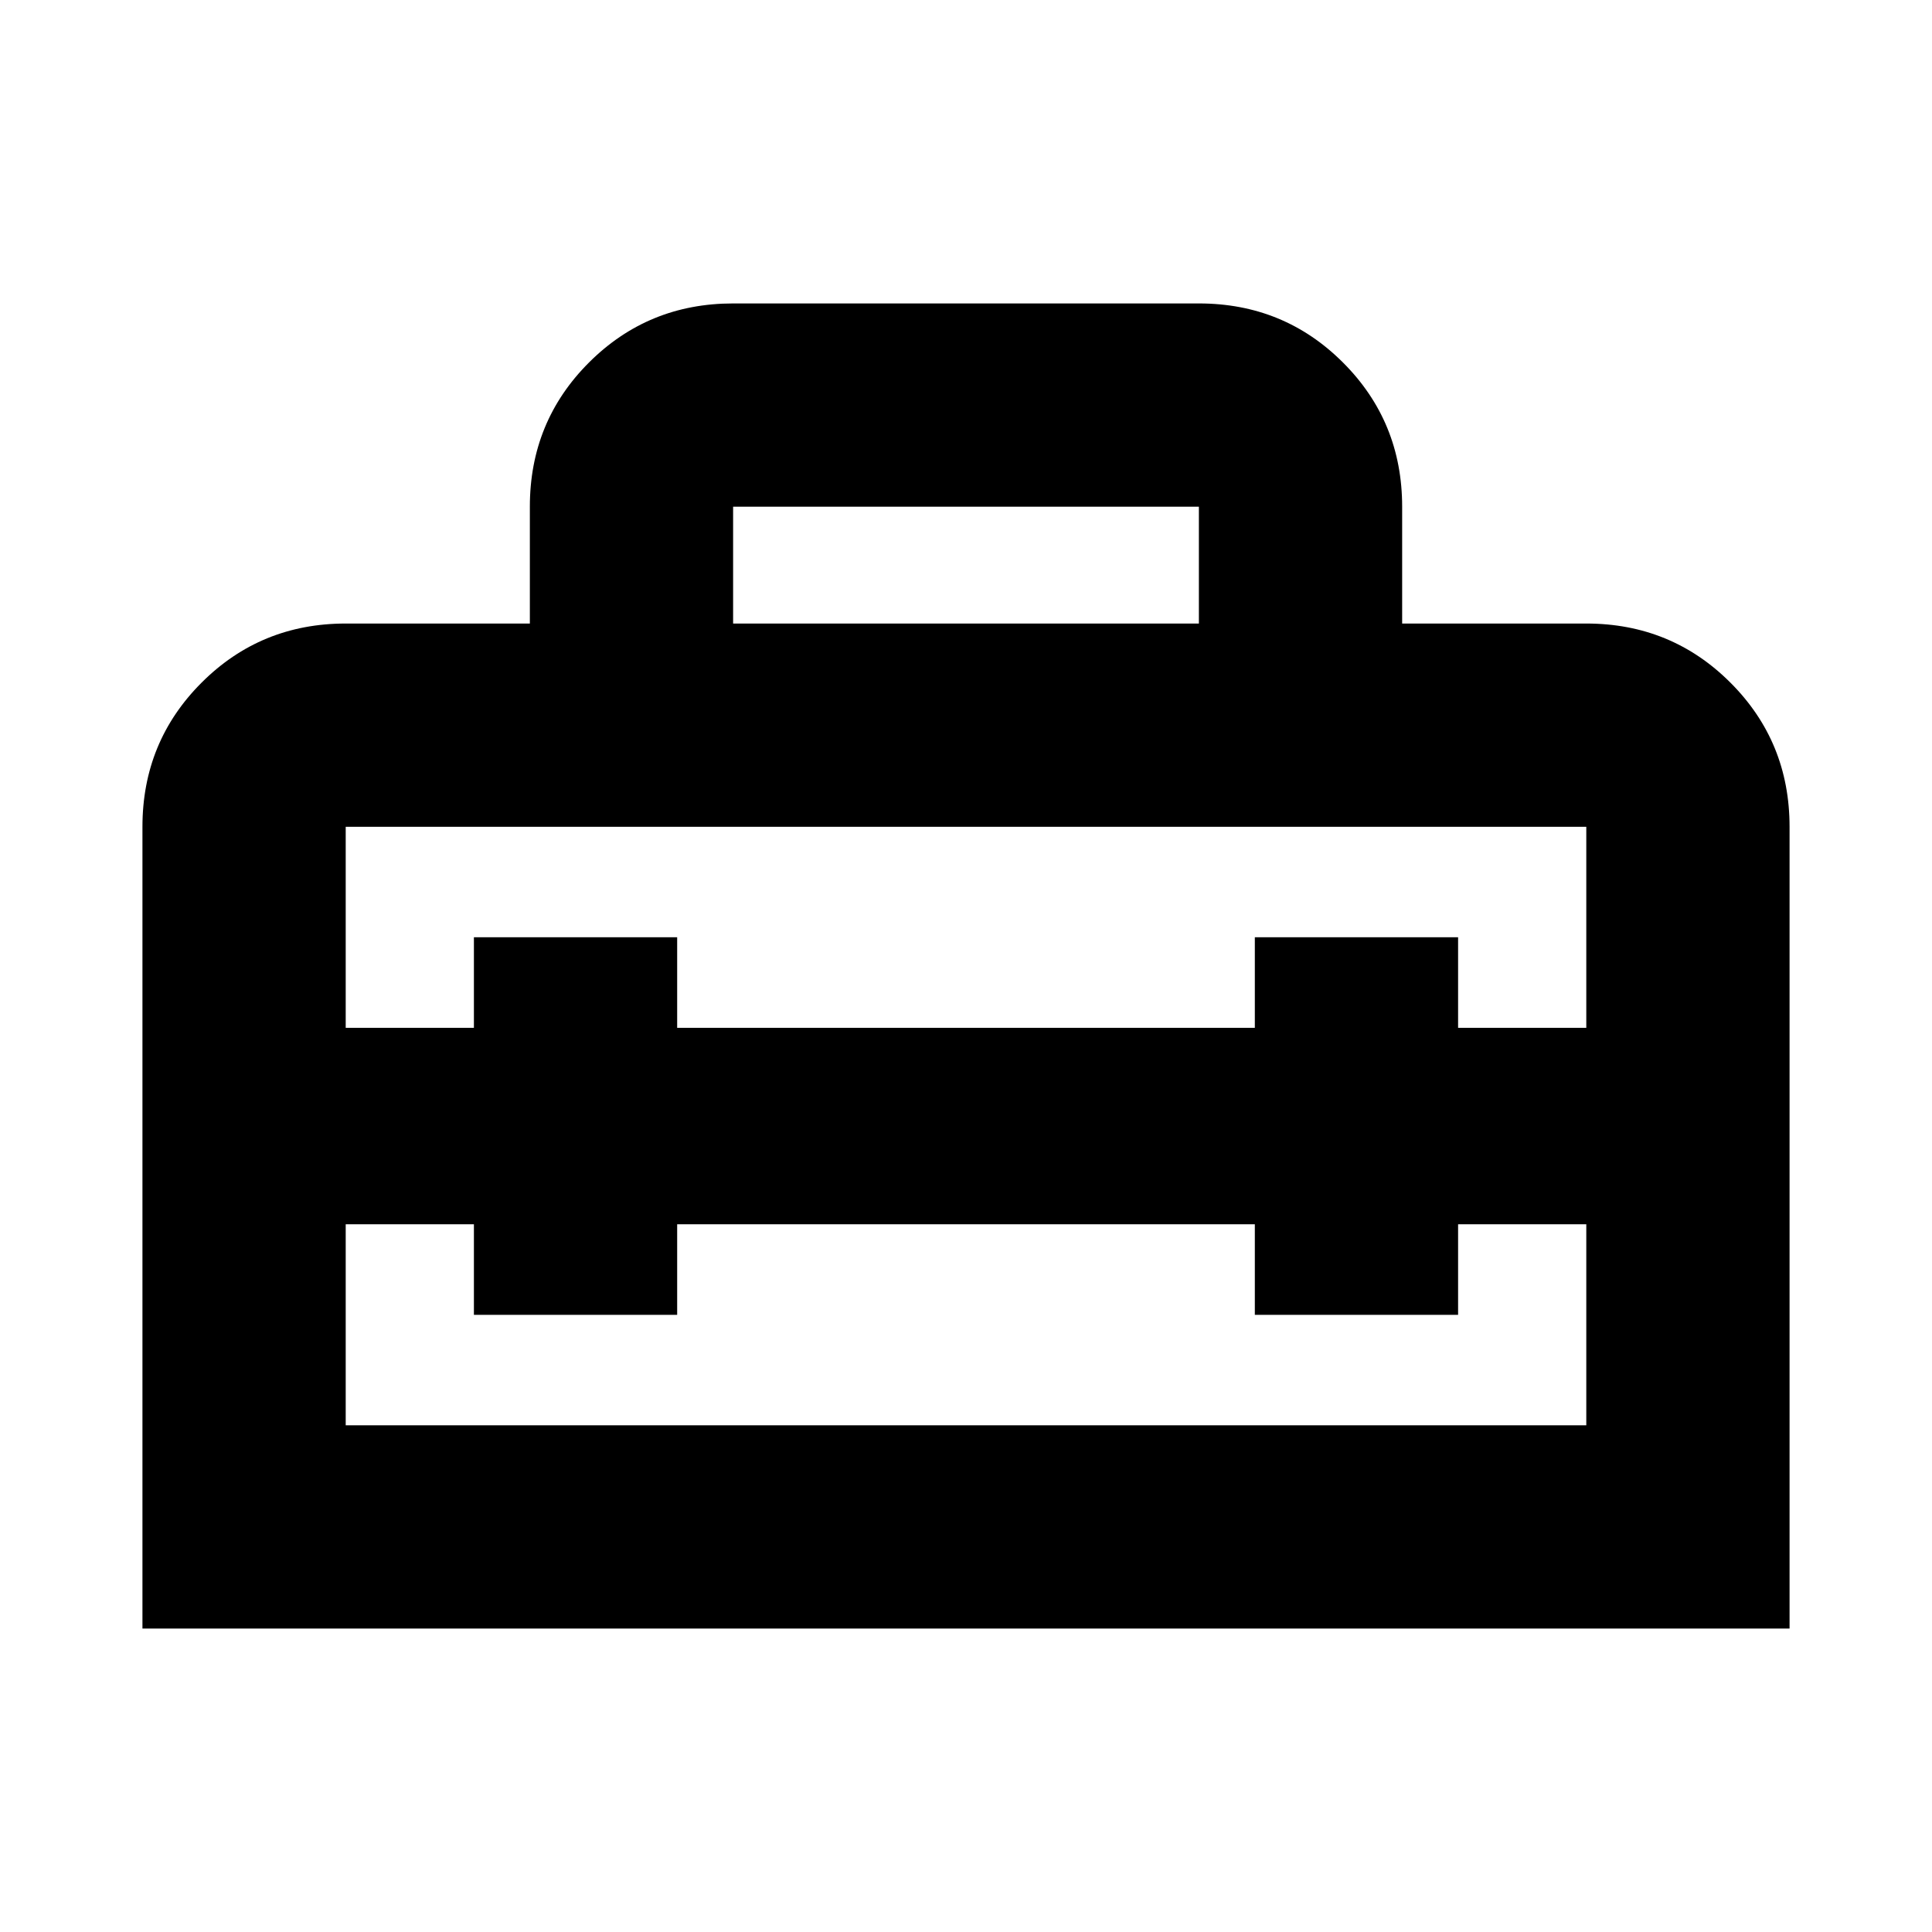 <svg xmlns="http://www.w3.org/2000/svg" height="24" viewBox="0 -960 960 960" width="24"><path d="M480-400.48ZM70.78-150.78v-398.39q0-42.25 29.38-71.62 29.38-29.38 71.62-29.38h91.5v-58.09q0-42.26 29.38-71.61t71.62-29.35h231.44q42.24 0 71.62 29.38 29.38 29.38 29.38 71.62v58.05h91.5q42.24 0 71.62 29.38 29.38 29.37 29.38 71.62v398.39H70.78Zm265.7-200.89v45h-101v-45h-63.7v99.89h616.44v-99.89h-63.7v45h-101v-45H336.48Zm-164.7-197.5v99.89h63.7v-45h101v45h287.04v-45h101v45h63.7v-99.89H171.78Zm192.5-101h231.44v-58.05H364.28v58.05Z"/></svg>